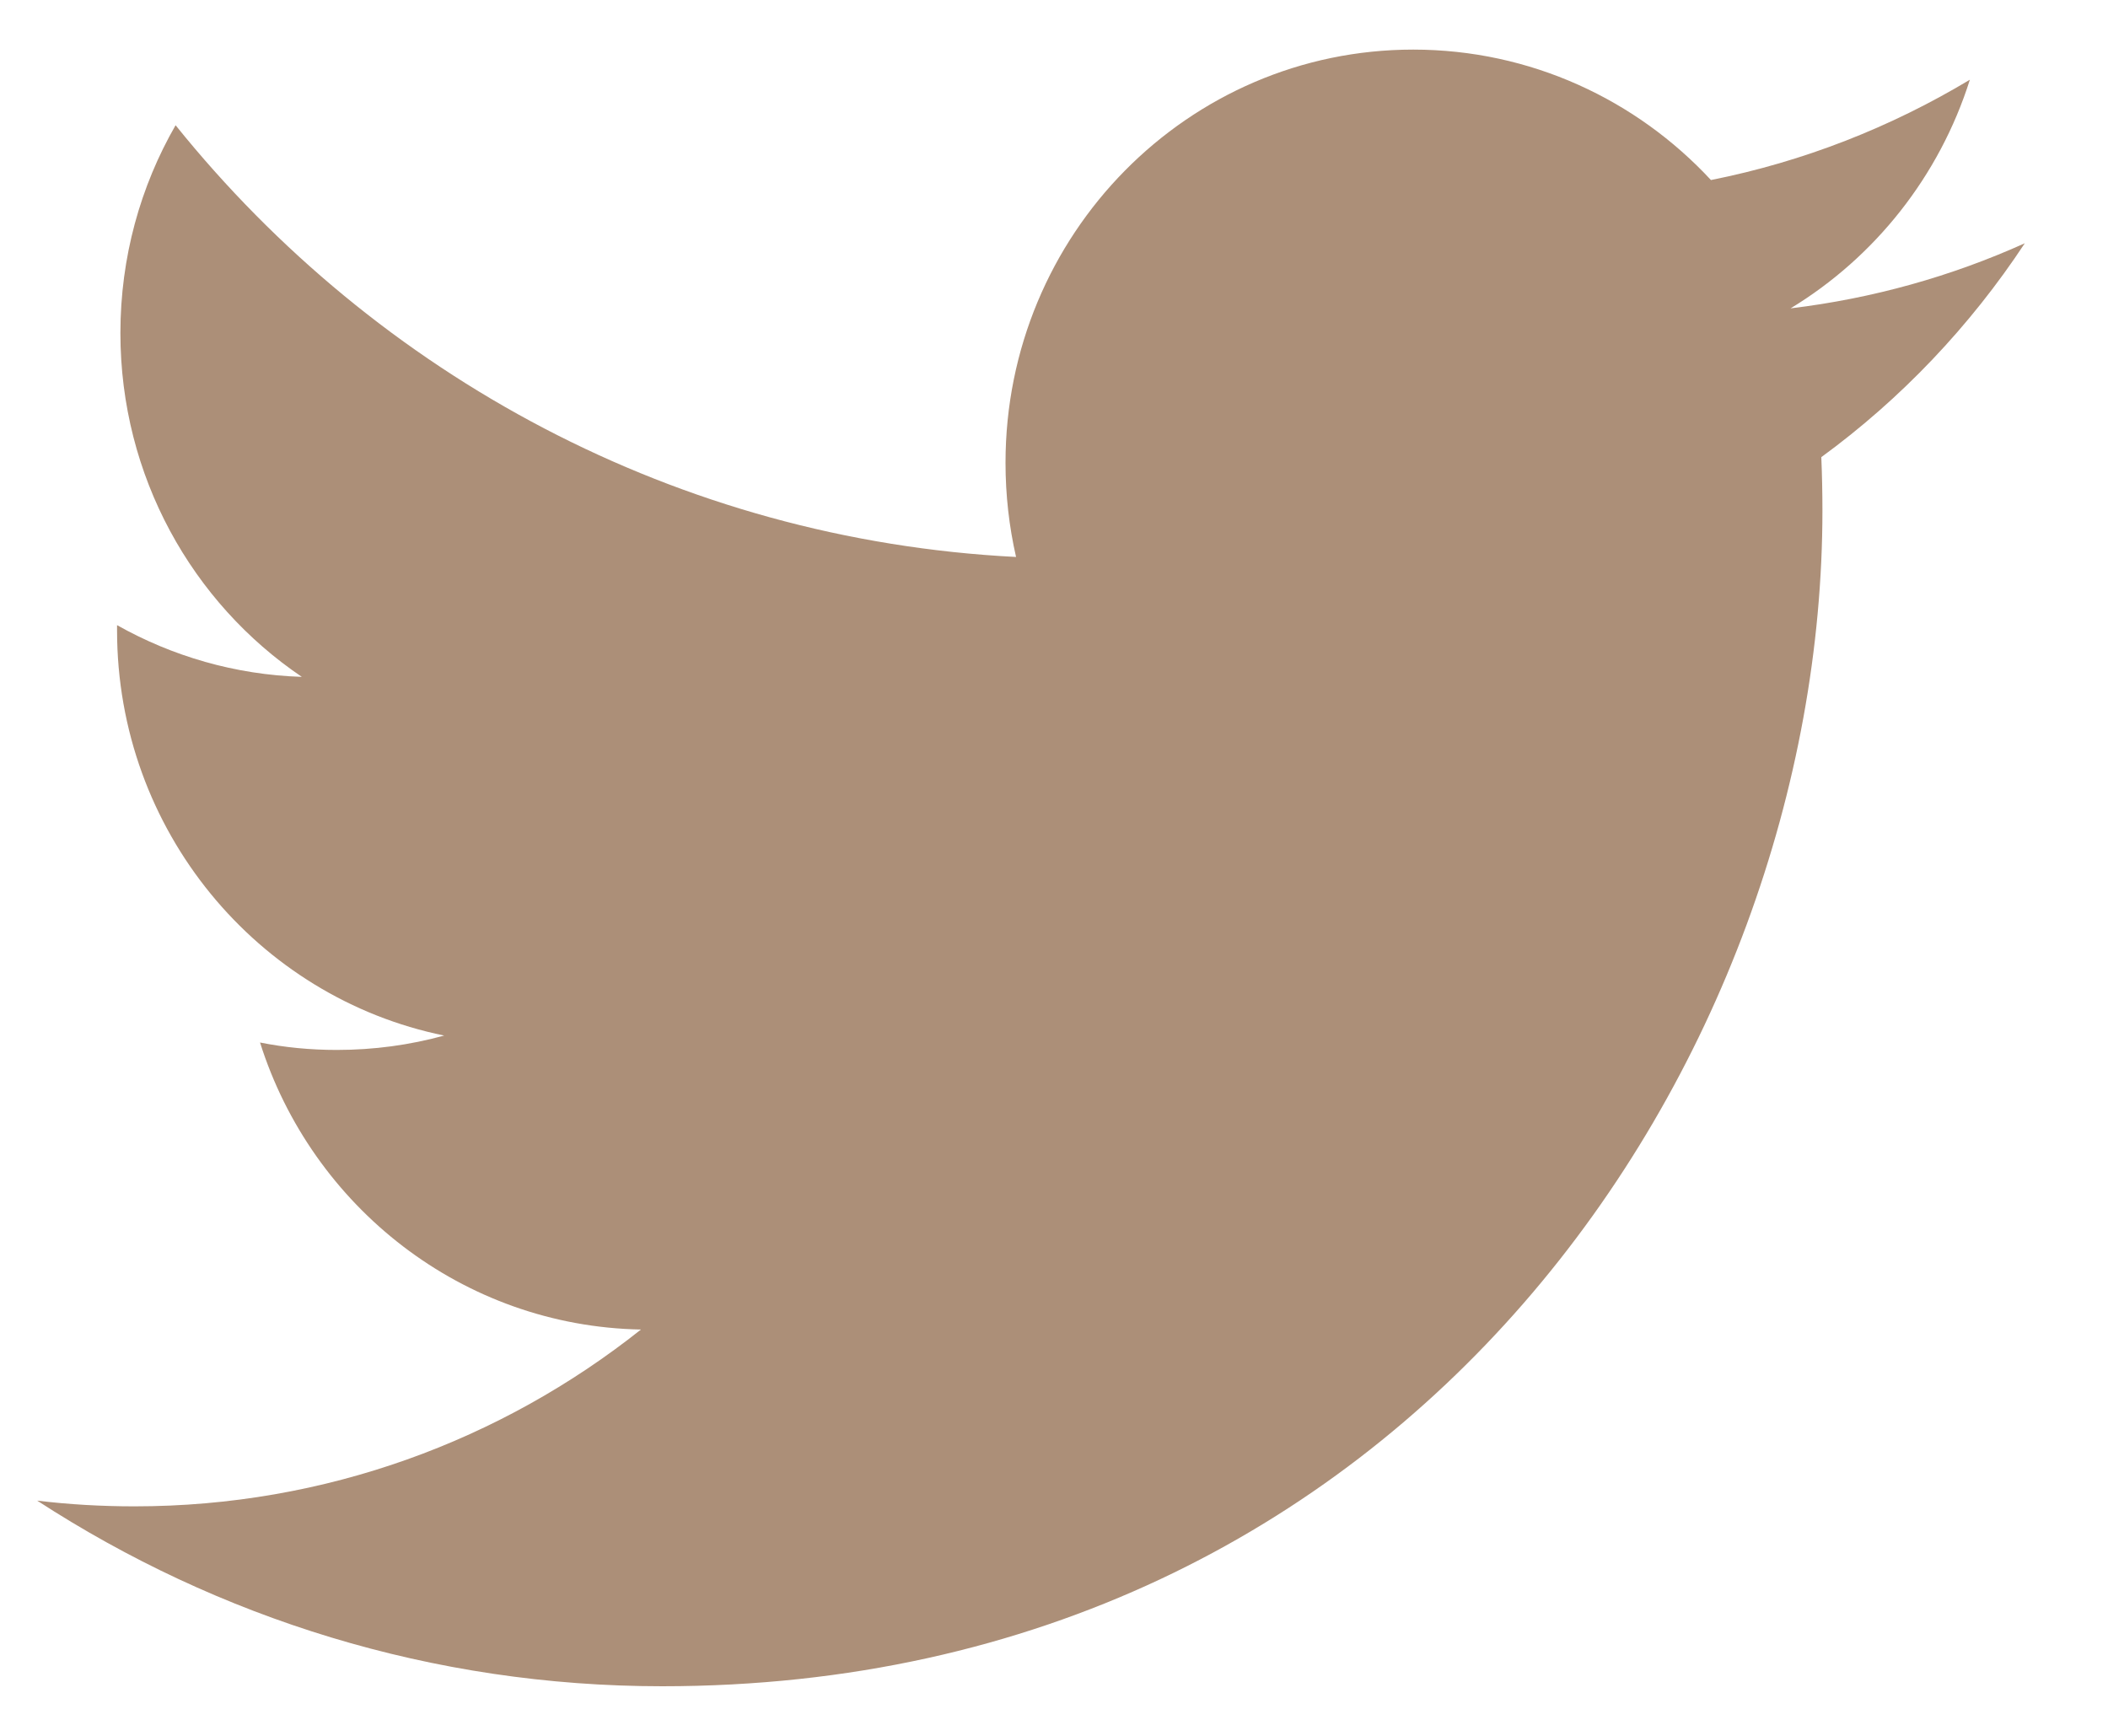 <svg width="17" height="14" viewBox="0 0 17 14" fill="none" xmlns="http://www.w3.org/2000/svg">
<path id="Vector" d="M16.329 1.962C15.739 2.228 15.105 2.407 14.44 2.487C15.119 2.075 15.64 1.422 15.886 0.643C15.25 1.025 14.547 1.303 13.798 1.452C13.198 0.805 12.343 0.4 11.397 0.4C9.581 0.4 8.109 1.892 8.109 3.732C8.109 3.993 8.138 4.247 8.194 4.492C5.461 4.353 3.038 3.026 1.416 1.01C1.133 1.502 0.971 2.074 0.971 2.686C0.971 3.842 1.551 4.862 2.434 5.459C1.895 5.442 1.388 5.292 0.944 5.042C0.944 5.056 0.944 5.07 0.944 5.084C0.944 6.699 2.078 8.045 3.582 8.352C3.306 8.428 3.016 8.468 2.716 8.468C2.503 8.468 2.297 8.448 2.097 8.408C2.515 9.732 3.73 10.696 5.169 10.723C4.043 11.617 2.625 12.149 1.085 12.149C0.819 12.149 0.557 12.134 0.3 12.103C1.756 13.049 3.484 13.6 5.341 13.6C11.39 13.6 14.697 8.522 14.697 4.118C14.697 3.974 14.694 3.83 14.688 3.687C15.33 3.218 15.888 2.631 16.329 1.962Z" fill="#AC8F78"/>
</svg>
